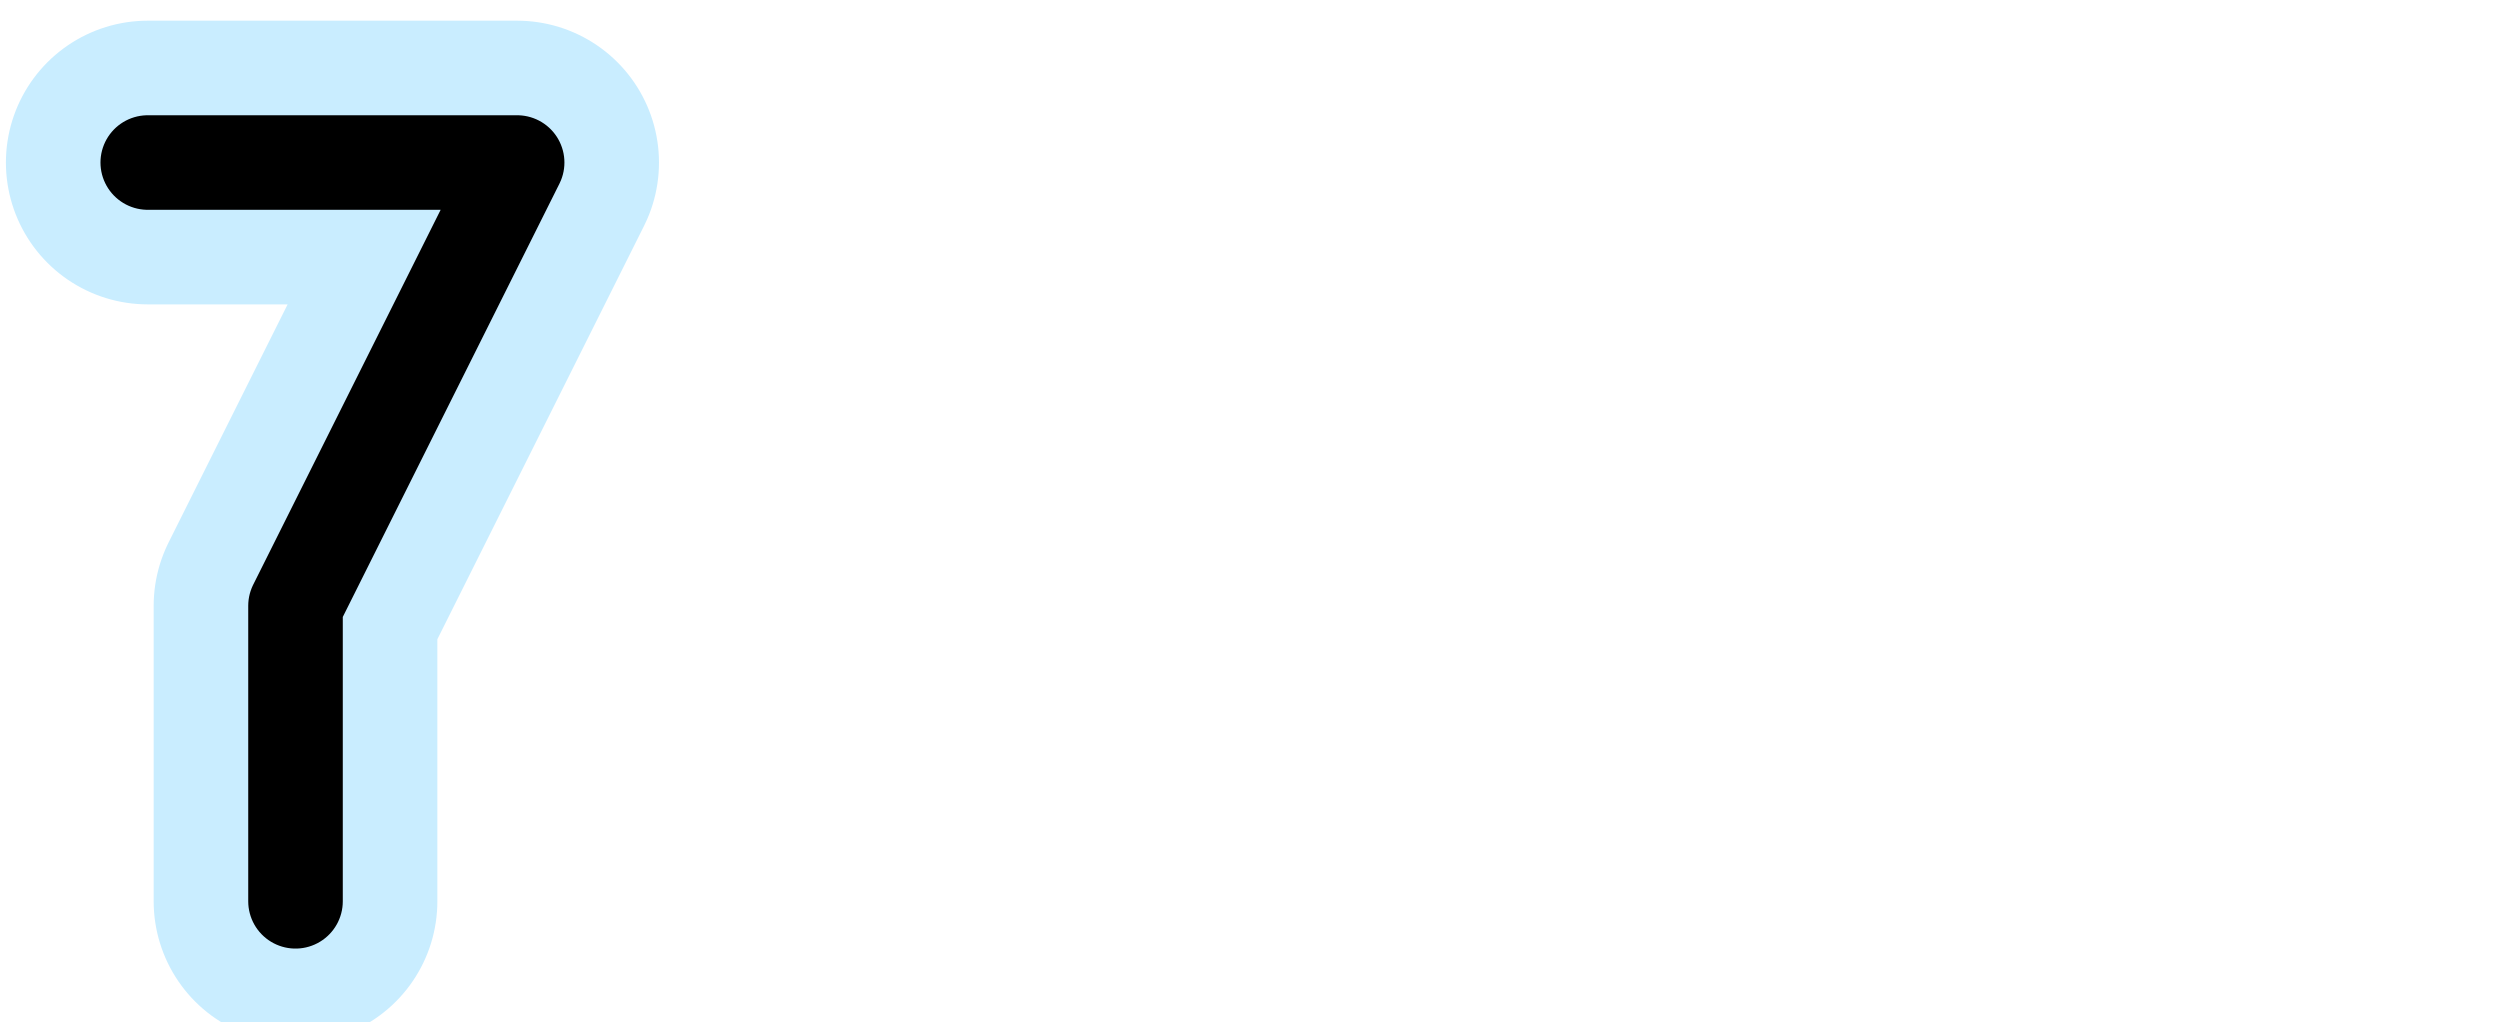 <?xml version="1.0" encoding="UTF-8"?>

<svg xmlns="http://www.w3.org/2000/svg" version="1.2" baseProfile="tiny" xml:space="preserve" style="shape-rendering:geometricPrecision; fill-rule:evenodd;" width="8.46mm" height="3.46mm" viewBox="-7.98 -1.73 8.46 3.46">
  <title>SAFCON47</title>
  <desc>contour label</desc>
  <rect style="stroke:black;stroke-width:0.32;display:none;" fill="none" x="-7.5" y="-1.25" height="2.5" width="1.25"/>
  <rect style="stroke:blue;stroke-width:0.32;display:none;" fill="none" x="-7.5" y="-1.25" height="2.5" width="7.5"/>
  <path d=" M -7.48,-1.18 L -6.23,-1.18 L -6.98,0.32 L -6.98,1.32" style="stroke-linecap:round;stroke-linejoin:round;fill:none;stroke:#C9EDFF;" stroke-width="0.96" />
  <path d=" M -7.48,-1.18 L -6.23,-1.18 L -6.98,0.32 L -6.98,1.32" style="stroke-linecap:round;stroke-linejoin:round;fill:none;stroke:#000000;" stroke-width="0.32" />
  <circle style="stroke:red;stroke-width:0.64;display:none;" fill="none" cx="0" cy="0" r="1"/>
</svg>
